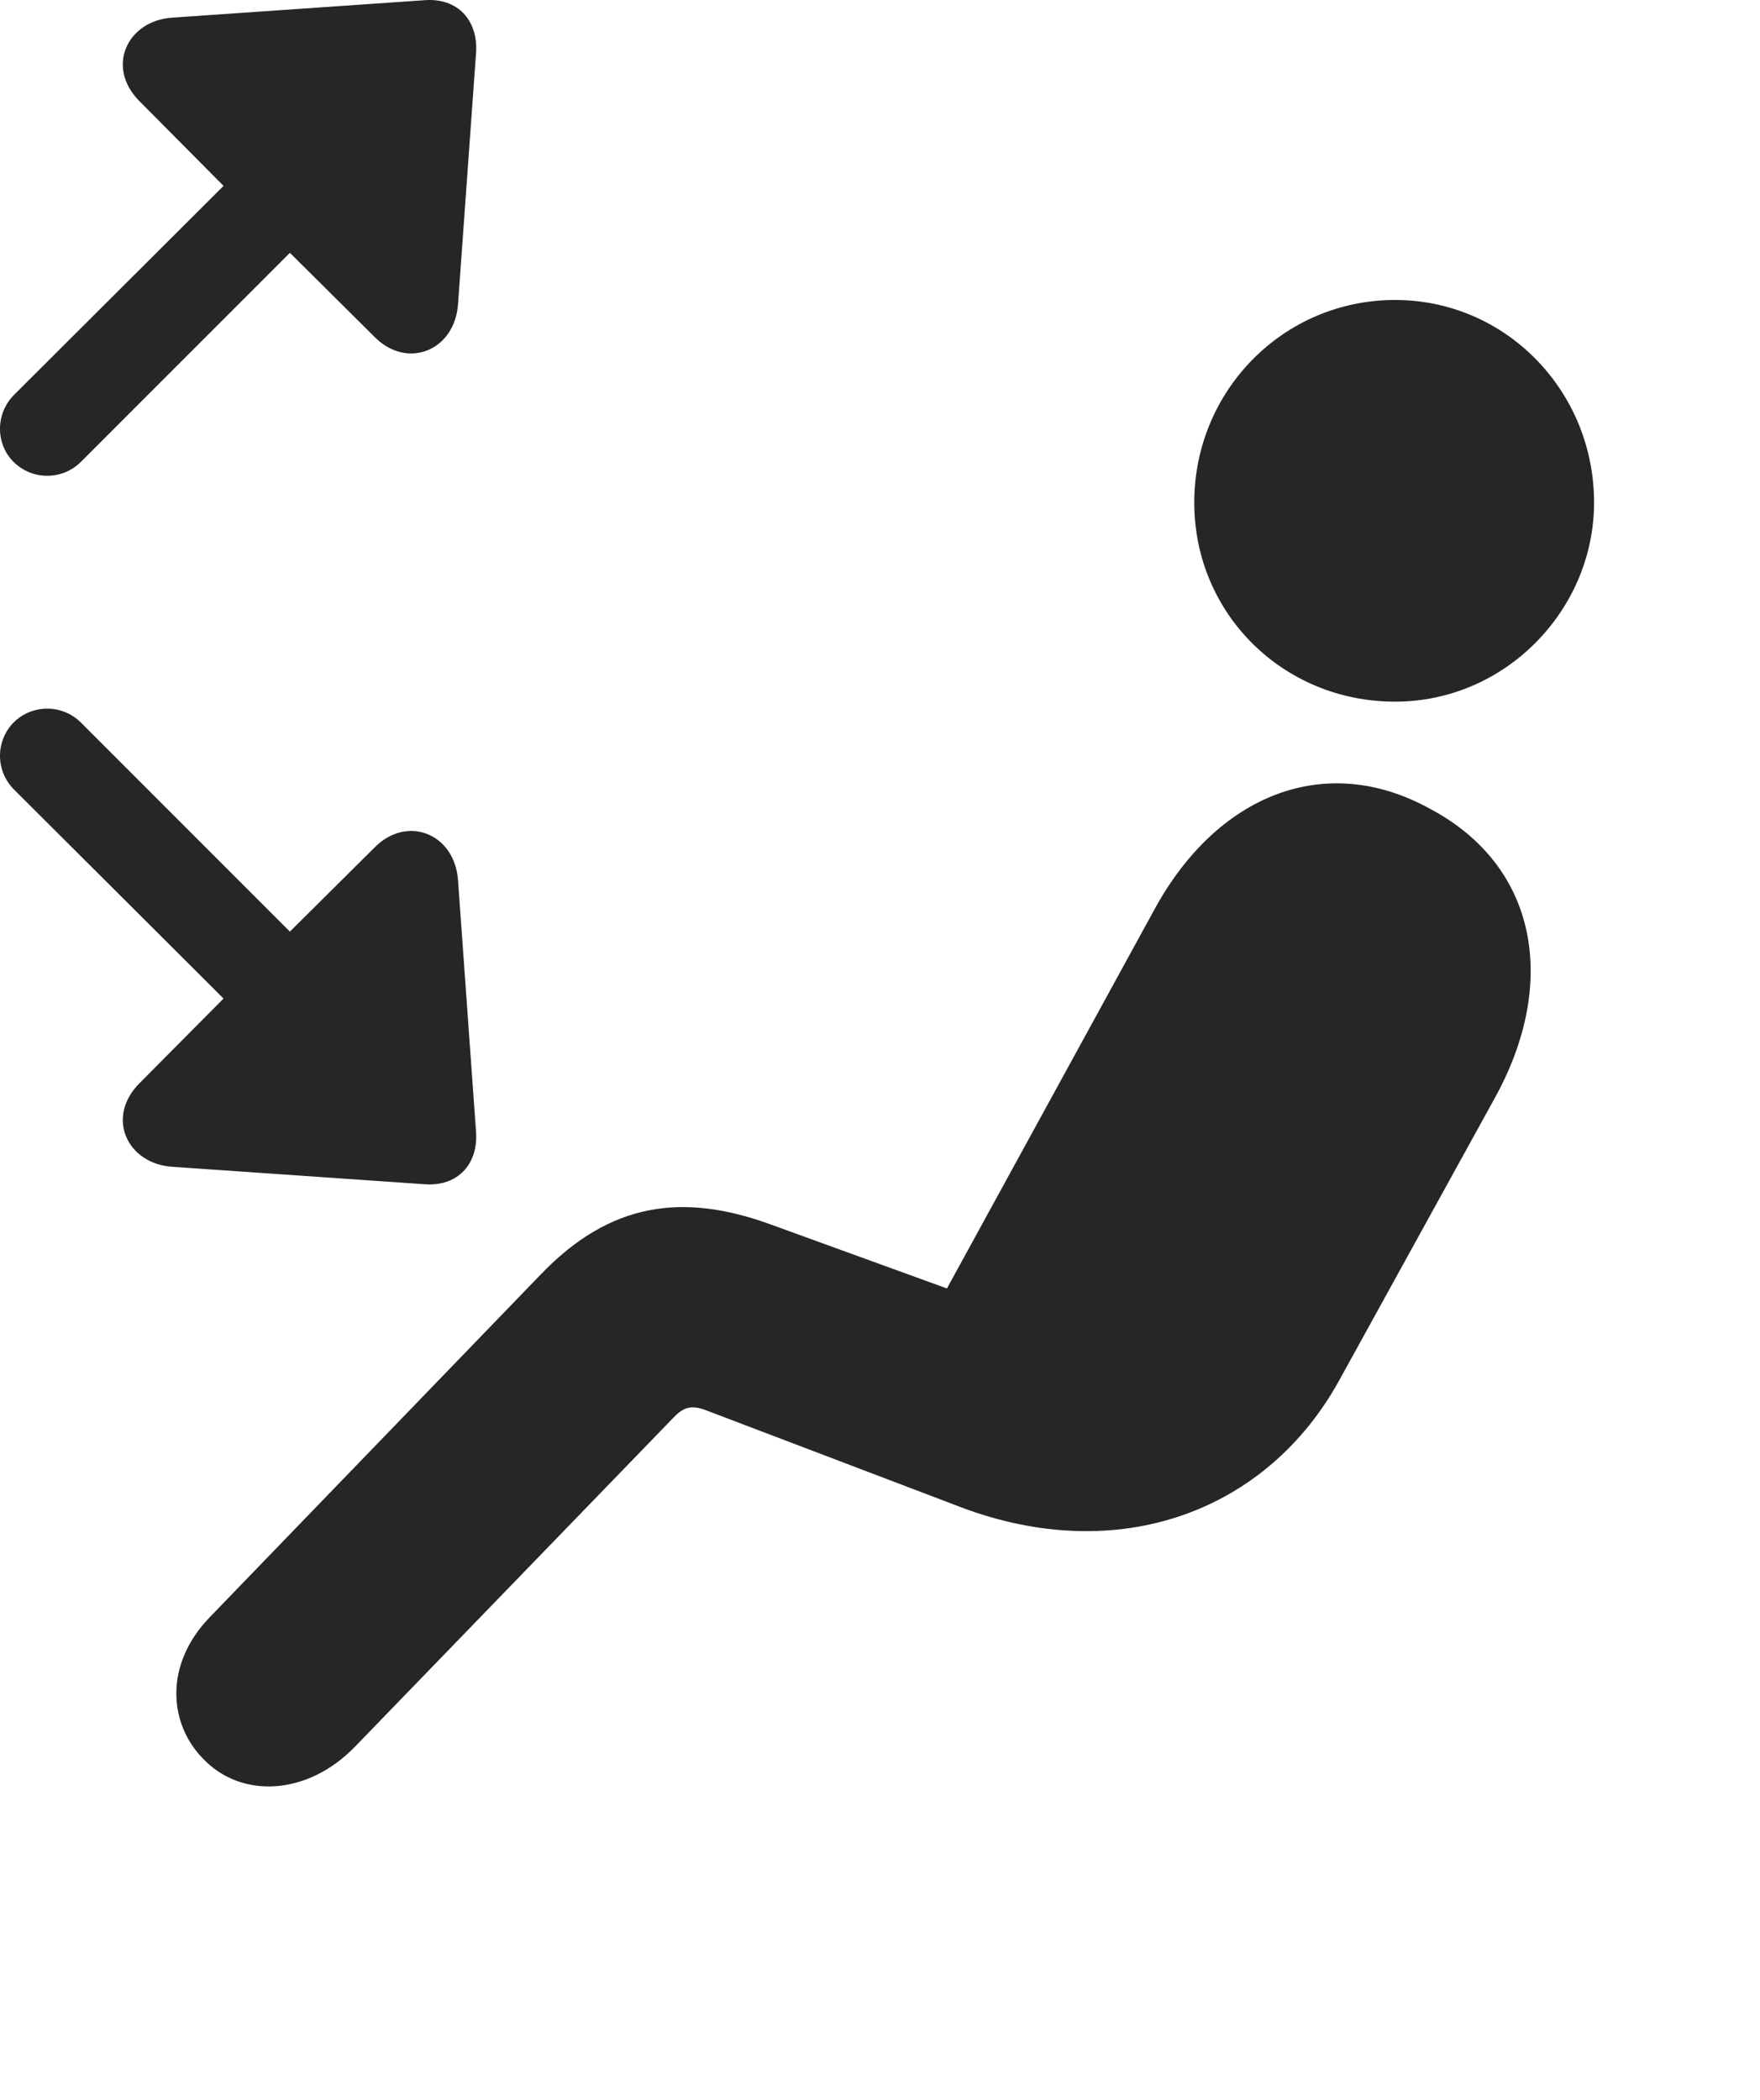 <?xml version="1.0" encoding="UTF-8"?>
<!--Generator: Apple Native CoreSVG 326-->
<!DOCTYPE svg
PUBLIC "-//W3C//DTD SVG 1.1//EN"
       "http://www.w3.org/Graphics/SVG/1.1/DTD/svg11.dtd">
<svg version="1.1" xmlns="http://www.w3.org/2000/svg" xmlns:xlink="http://www.w3.org/1999/xlink" viewBox="0 0 756.063 901.894">
 <g>
  <rect height="901.894" opacity="0" width="756.063" x="0" y="0"/>
  <path d="M599.282 301.322C646.782 301.322 684.782 261.822 684.782 215.822C684.782 167.822 646.782 128.822 599.282 128.822C551.282 128.822 513.032 167.822 513.032 215.822C513.032 263.572 551.282 301.322 599.282 301.322ZM87.282 755.322C103.782 772.572 132.032 771.072 152.282 750.322L289.032 609.072C293.532 604.322 296.782 603.072 303.782 605.822L412.282 647.072C480.532 673.072 544.282 649.072 575.282 592.822L642.532 470.822C669.282 421.822 660.532 371.822 614.282 347.322C569.532 322.572 522.782 341.072 495.782 390.822L406.782 553.322L331.032 525.822C293.282 512.072 262.032 516.322 232.282 547.322L90.282 694.322C70.532 714.572 72.282 740.072 87.282 755.322Z" fill="black" fill-opacity="0.85"/>
  <path d="M5.782 198.322C13.782 206.322 26.782 206.322 34.782 198.322L124.532 108.572L161.032 144.822C175.032 158.822 195.532 150.572 196.782 130.322L204.532 22.322C205.282 8.572 196.532-0.928 182.532 0.072L74.032 7.572C54.782 8.822 45.282 28.572 59.782 43.322L96.032 79.822L6.032 169.572C-1.968 177.572-1.968 190.572 5.782 198.322ZM5.782 310.322C-1.968 318.322-1.968 331.072 6.032 339.072L96.032 428.822L59.782 465.322C45.282 480.072 54.782 499.822 74.032 501.072L182.532 508.572C196.532 509.572 205.282 500.072 204.532 486.572L196.782 378.322C195.532 358.072 175.032 349.822 161.032 363.822L124.532 400.072L34.782 310.322C26.782 302.322 13.782 302.322 5.782 310.322Z" fill="black" fill-opacity="0.85"/>
 </g>
</svg>
